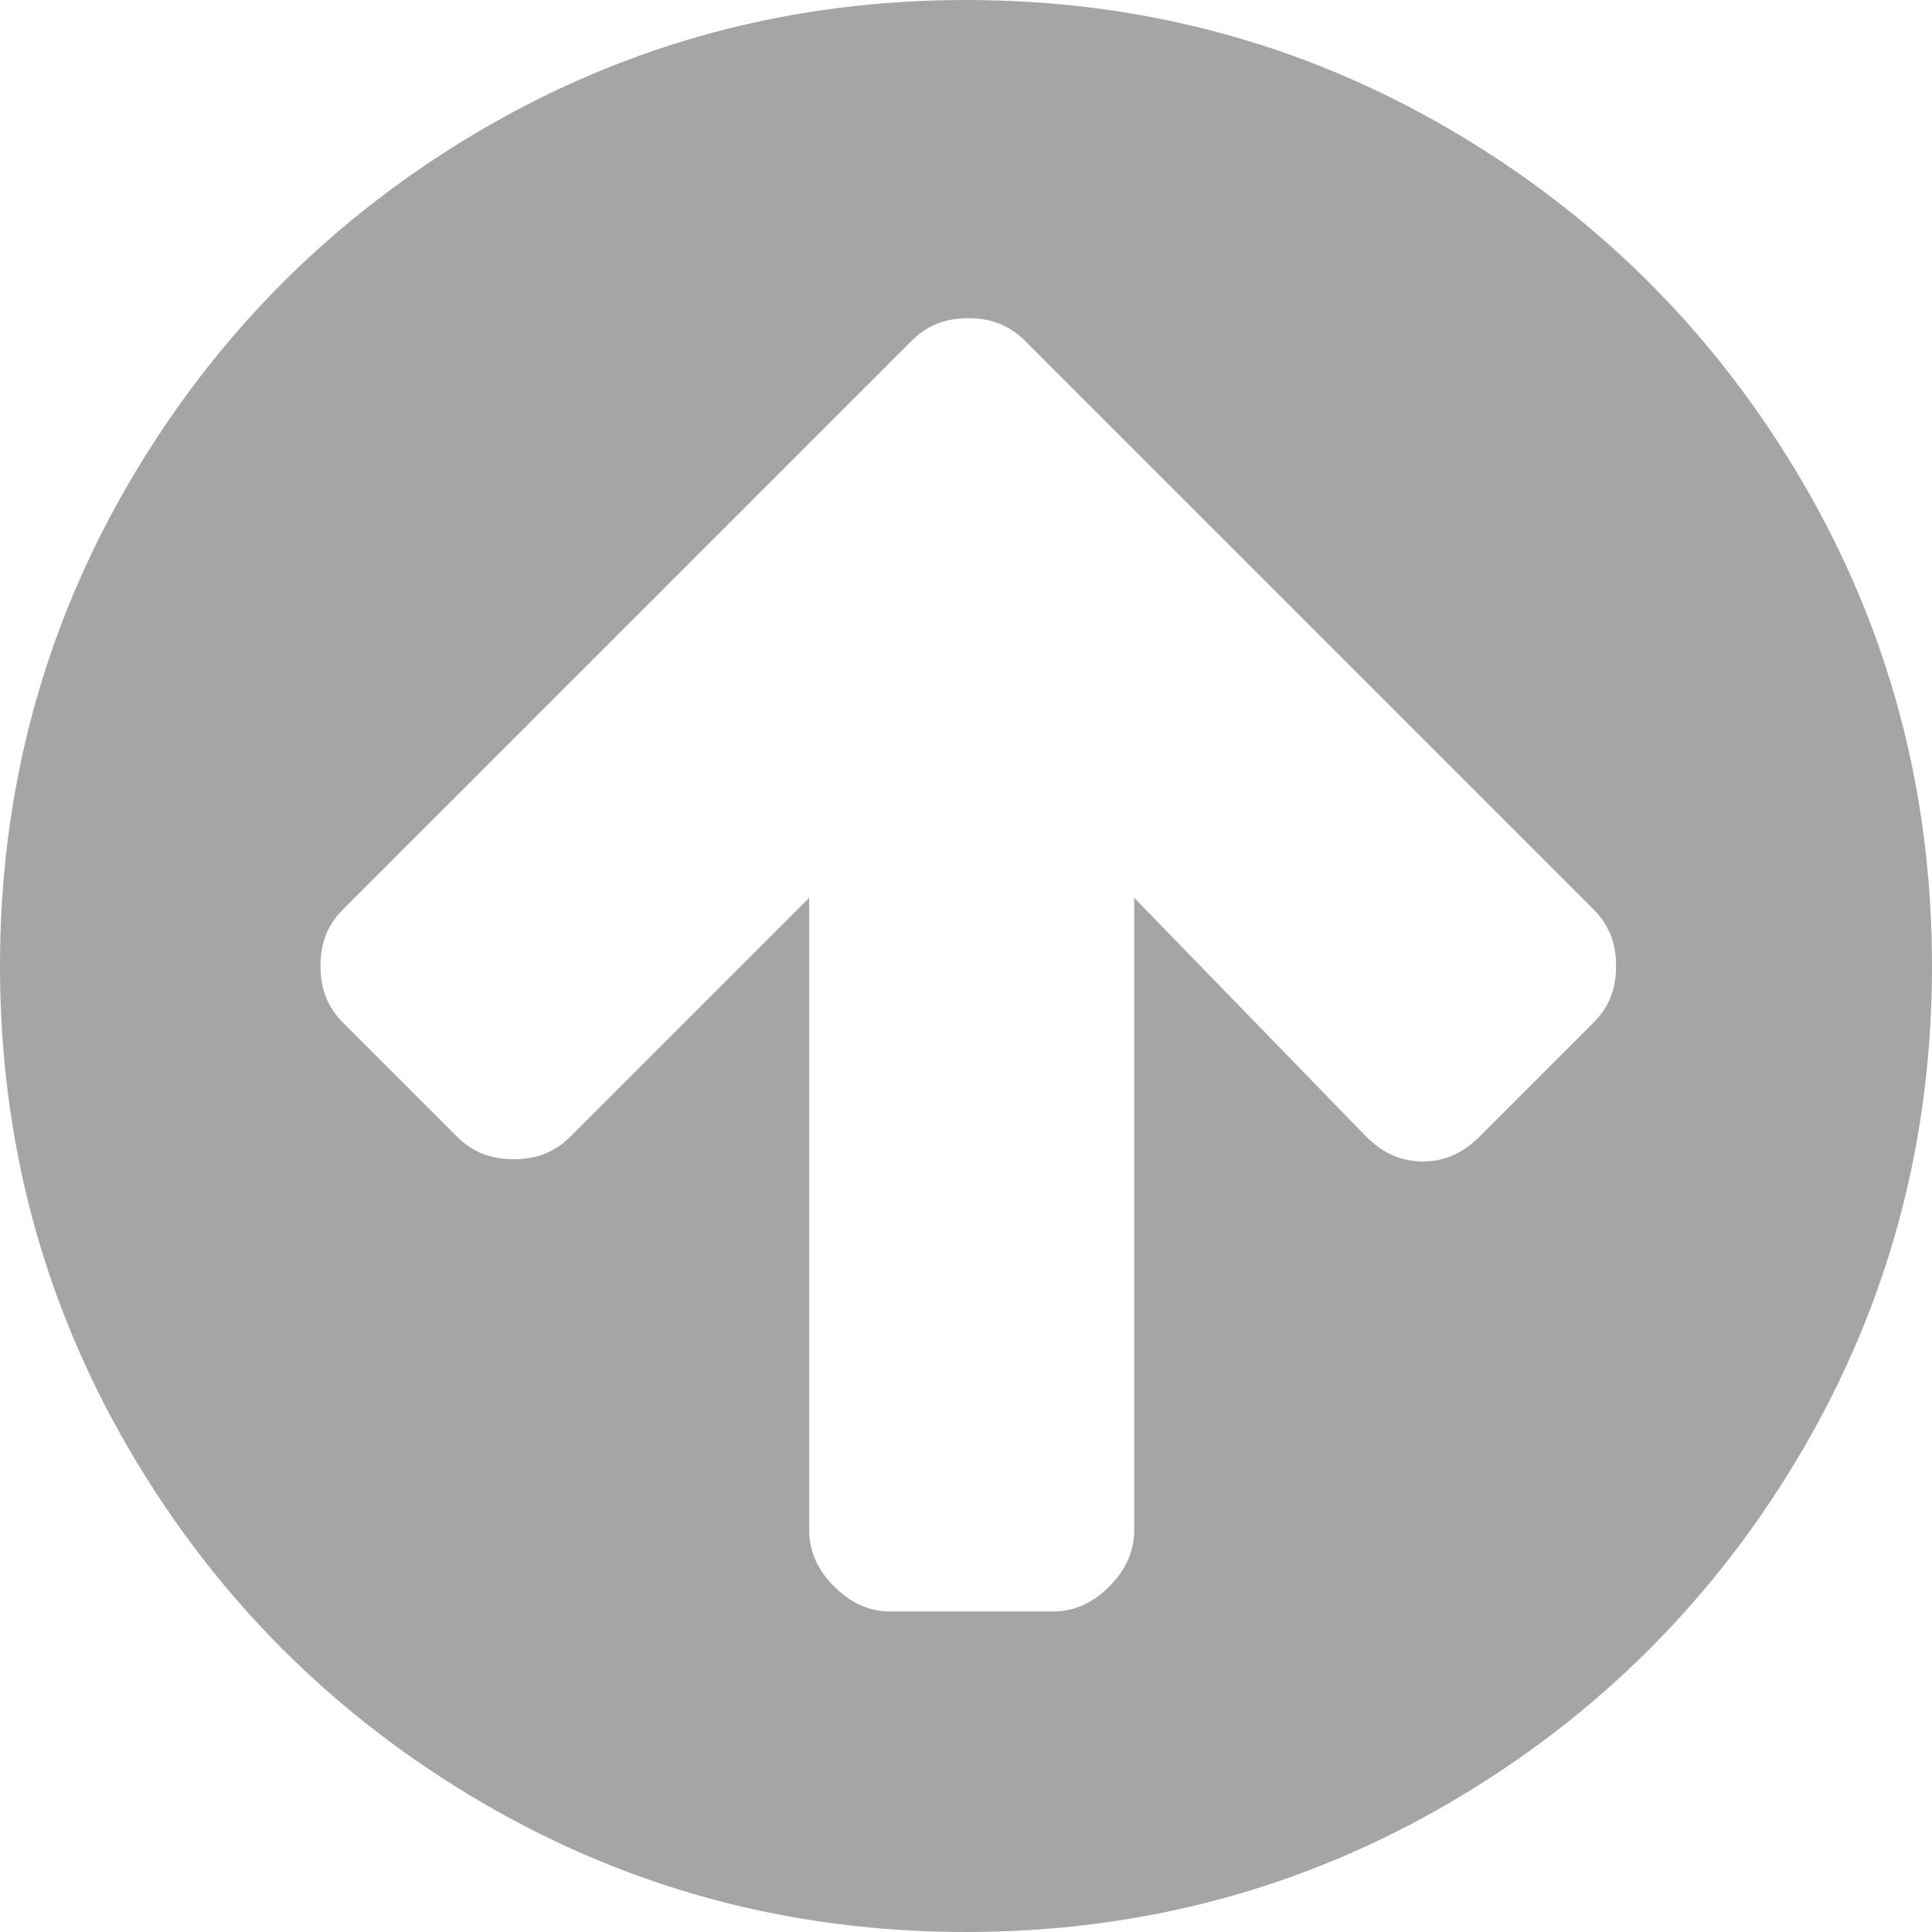 <?xml version="1.0" encoding="utf-8"?>
<!-- Generator: Adobe Illustrator 19.2.0, SVG Export Plug-In . SVG Version: 6.00 Build 0)  -->
<svg version="1.1" id="Слой_1" xmlns="http://www.w3.org/2000/svg" xmlns:xlink="http://www.w3.org/1999/xlink" x="0px" y="0px"
	 viewBox="0 0 85 85" style="enable-background:new 0 0 85 85;" xml:space="preserve">
<style type="text/css">
	.st0{fill:#A5A5A5;}
</style>
<path class="st0" d="M71.1,42.5c0-1-0.3-1.8-1-2.5l-20-20l-5-5c-0.7-0.7-1.5-1-2.5-1s-1.8,0.3-2.5,1l-5,5l-20,20
	c-0.7,0.7-1,1.5-1,2.5s0.3,1.8,1,2.5l5,5c0.7,0.7,1.5,1,2.5,1s1.8-0.3,2.5-1l10.5-10.5v27.8c0,1,0.4,1.8,1.1,2.5
	c0.7,0.7,1.5,1.1,2.5,1.1h7.1c1,0,1.8-0.4,2.5-1.1c0.7-0.7,1.1-1.5,1.1-2.5V39.5L60.1,50c0.7,0.7,1.5,1.1,2.5,1.1s1.8-0.4,2.5-1.1
	l5-5C70.8,44.3,71.1,43.5,71.1,42.5z M85,42.5c0,7.7-1.9,14.8-5.7,21.3s-9,11.7-15.5,15.5C57.3,83.1,50.2,85,42.5,85
	s-14.8-1.9-21.3-5.7c-6.5-3.8-11.7-9-15.5-15.5S0,50.2,0,42.5s1.9-14.8,5.7-21.3s9-11.7,15.5-15.5S34.8,0,42.5,0s14.8,1.9,21.3,5.7
	s11.7,9,15.5,15.5S85,34.8,85,42.5z"/>
</svg>
